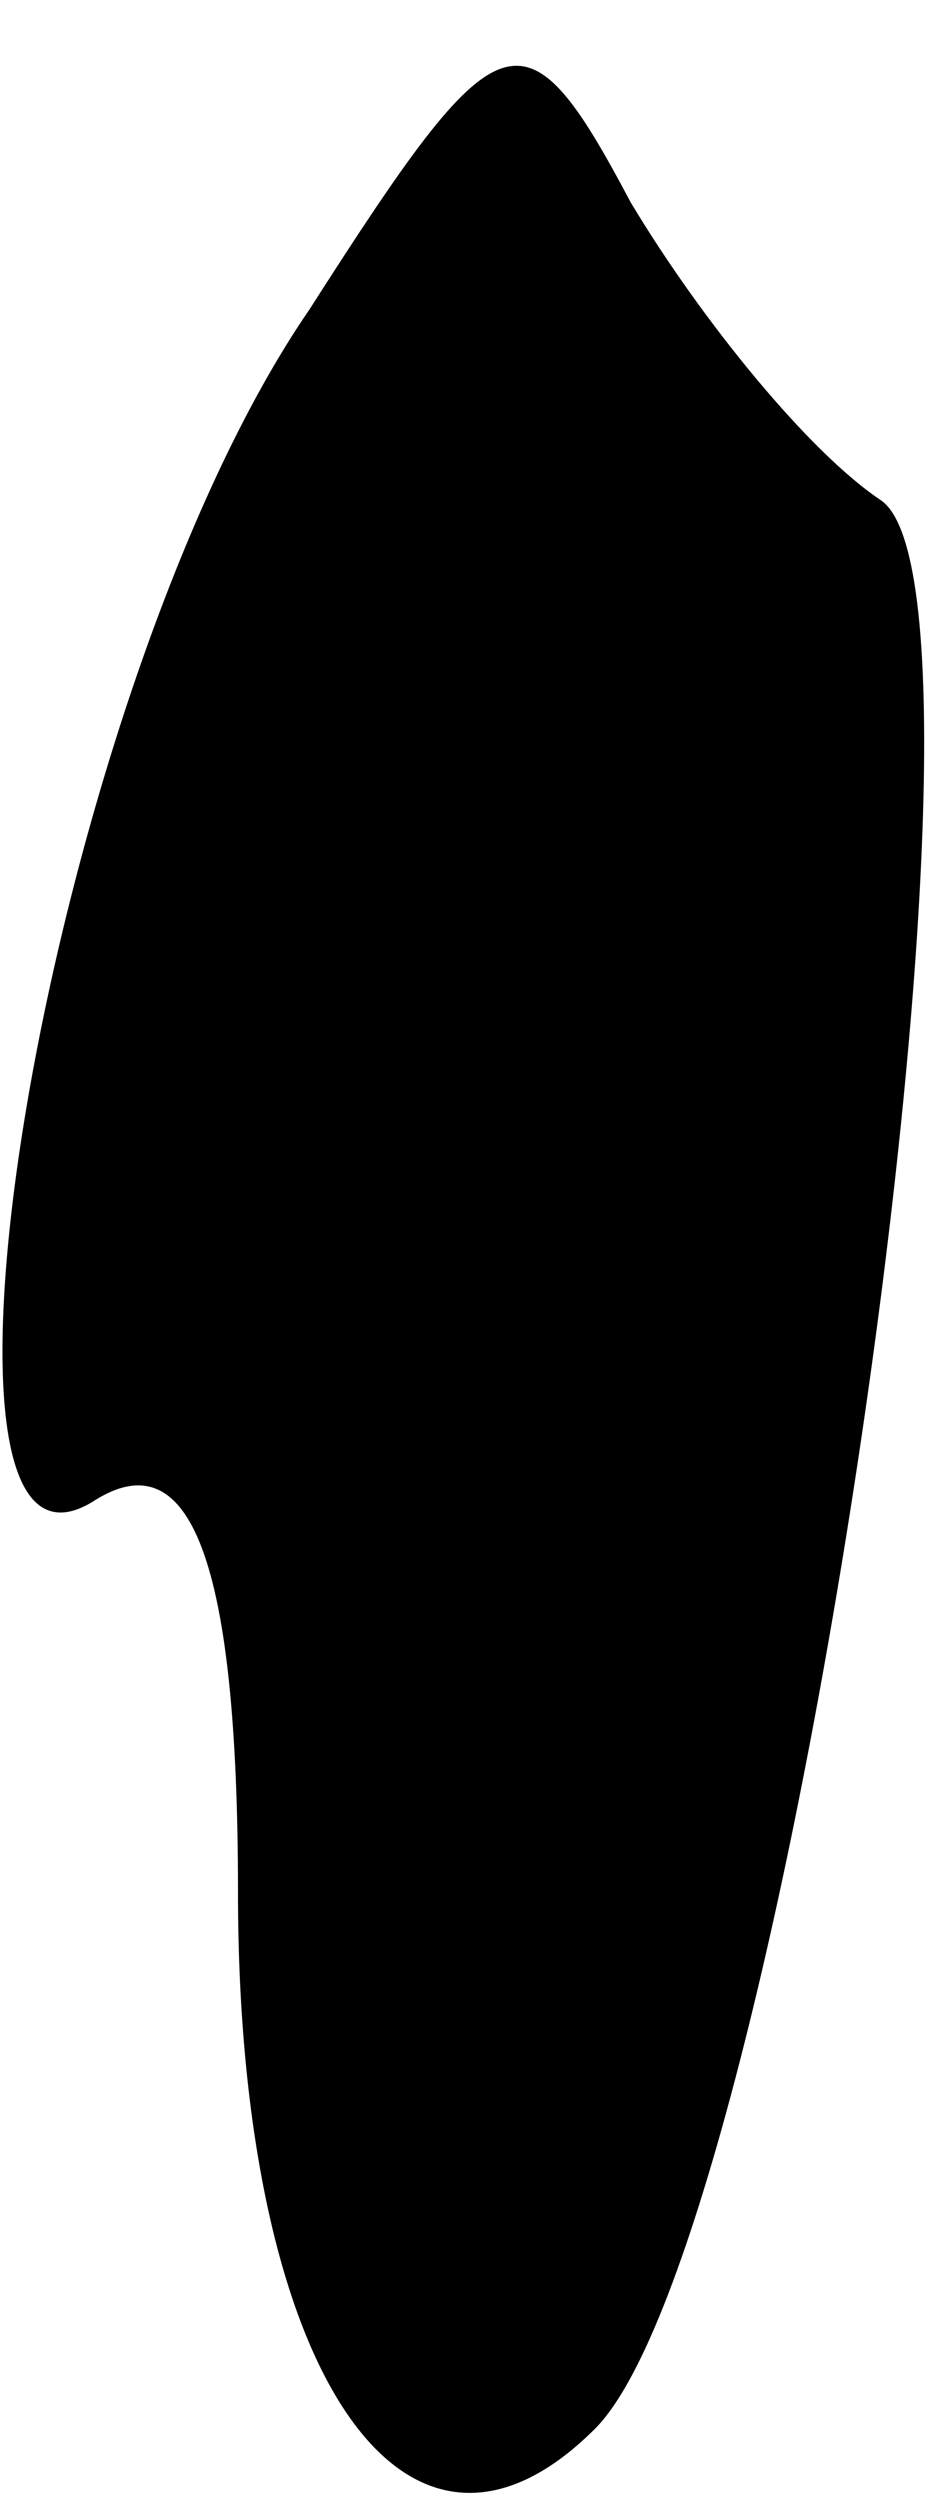 <?xml version="1.0" standalone="no"?>
<!DOCTYPE svg PUBLIC "-//W3C//DTD SVG 20010904//EN"
 "http://www.w3.org/TR/2001/REC-SVG-20010904/DTD/svg10.dtd">
<svg version="1.0" xmlns="http://www.w3.org/2000/svg"
 width="8pt" height="21pt" viewBox="0 0 8 21"
 preserveAspectRatio="xMidYMid meet">
<g transform="translate(0,21) scale(0.1,-0.1)"
fill="#000000" stroke="none">
<path fill="#000000" stroke="none" d="M26 184 c-22 -32 -35 -111 -18 -100 8
5 12 -5 12 -33 0 -40 14 -61 30 -45 16 16 36 154 24 162 -6 4 -15 15 -21 25
-9 17 -11 16 -27 -9z"/>
</g>
</svg>
